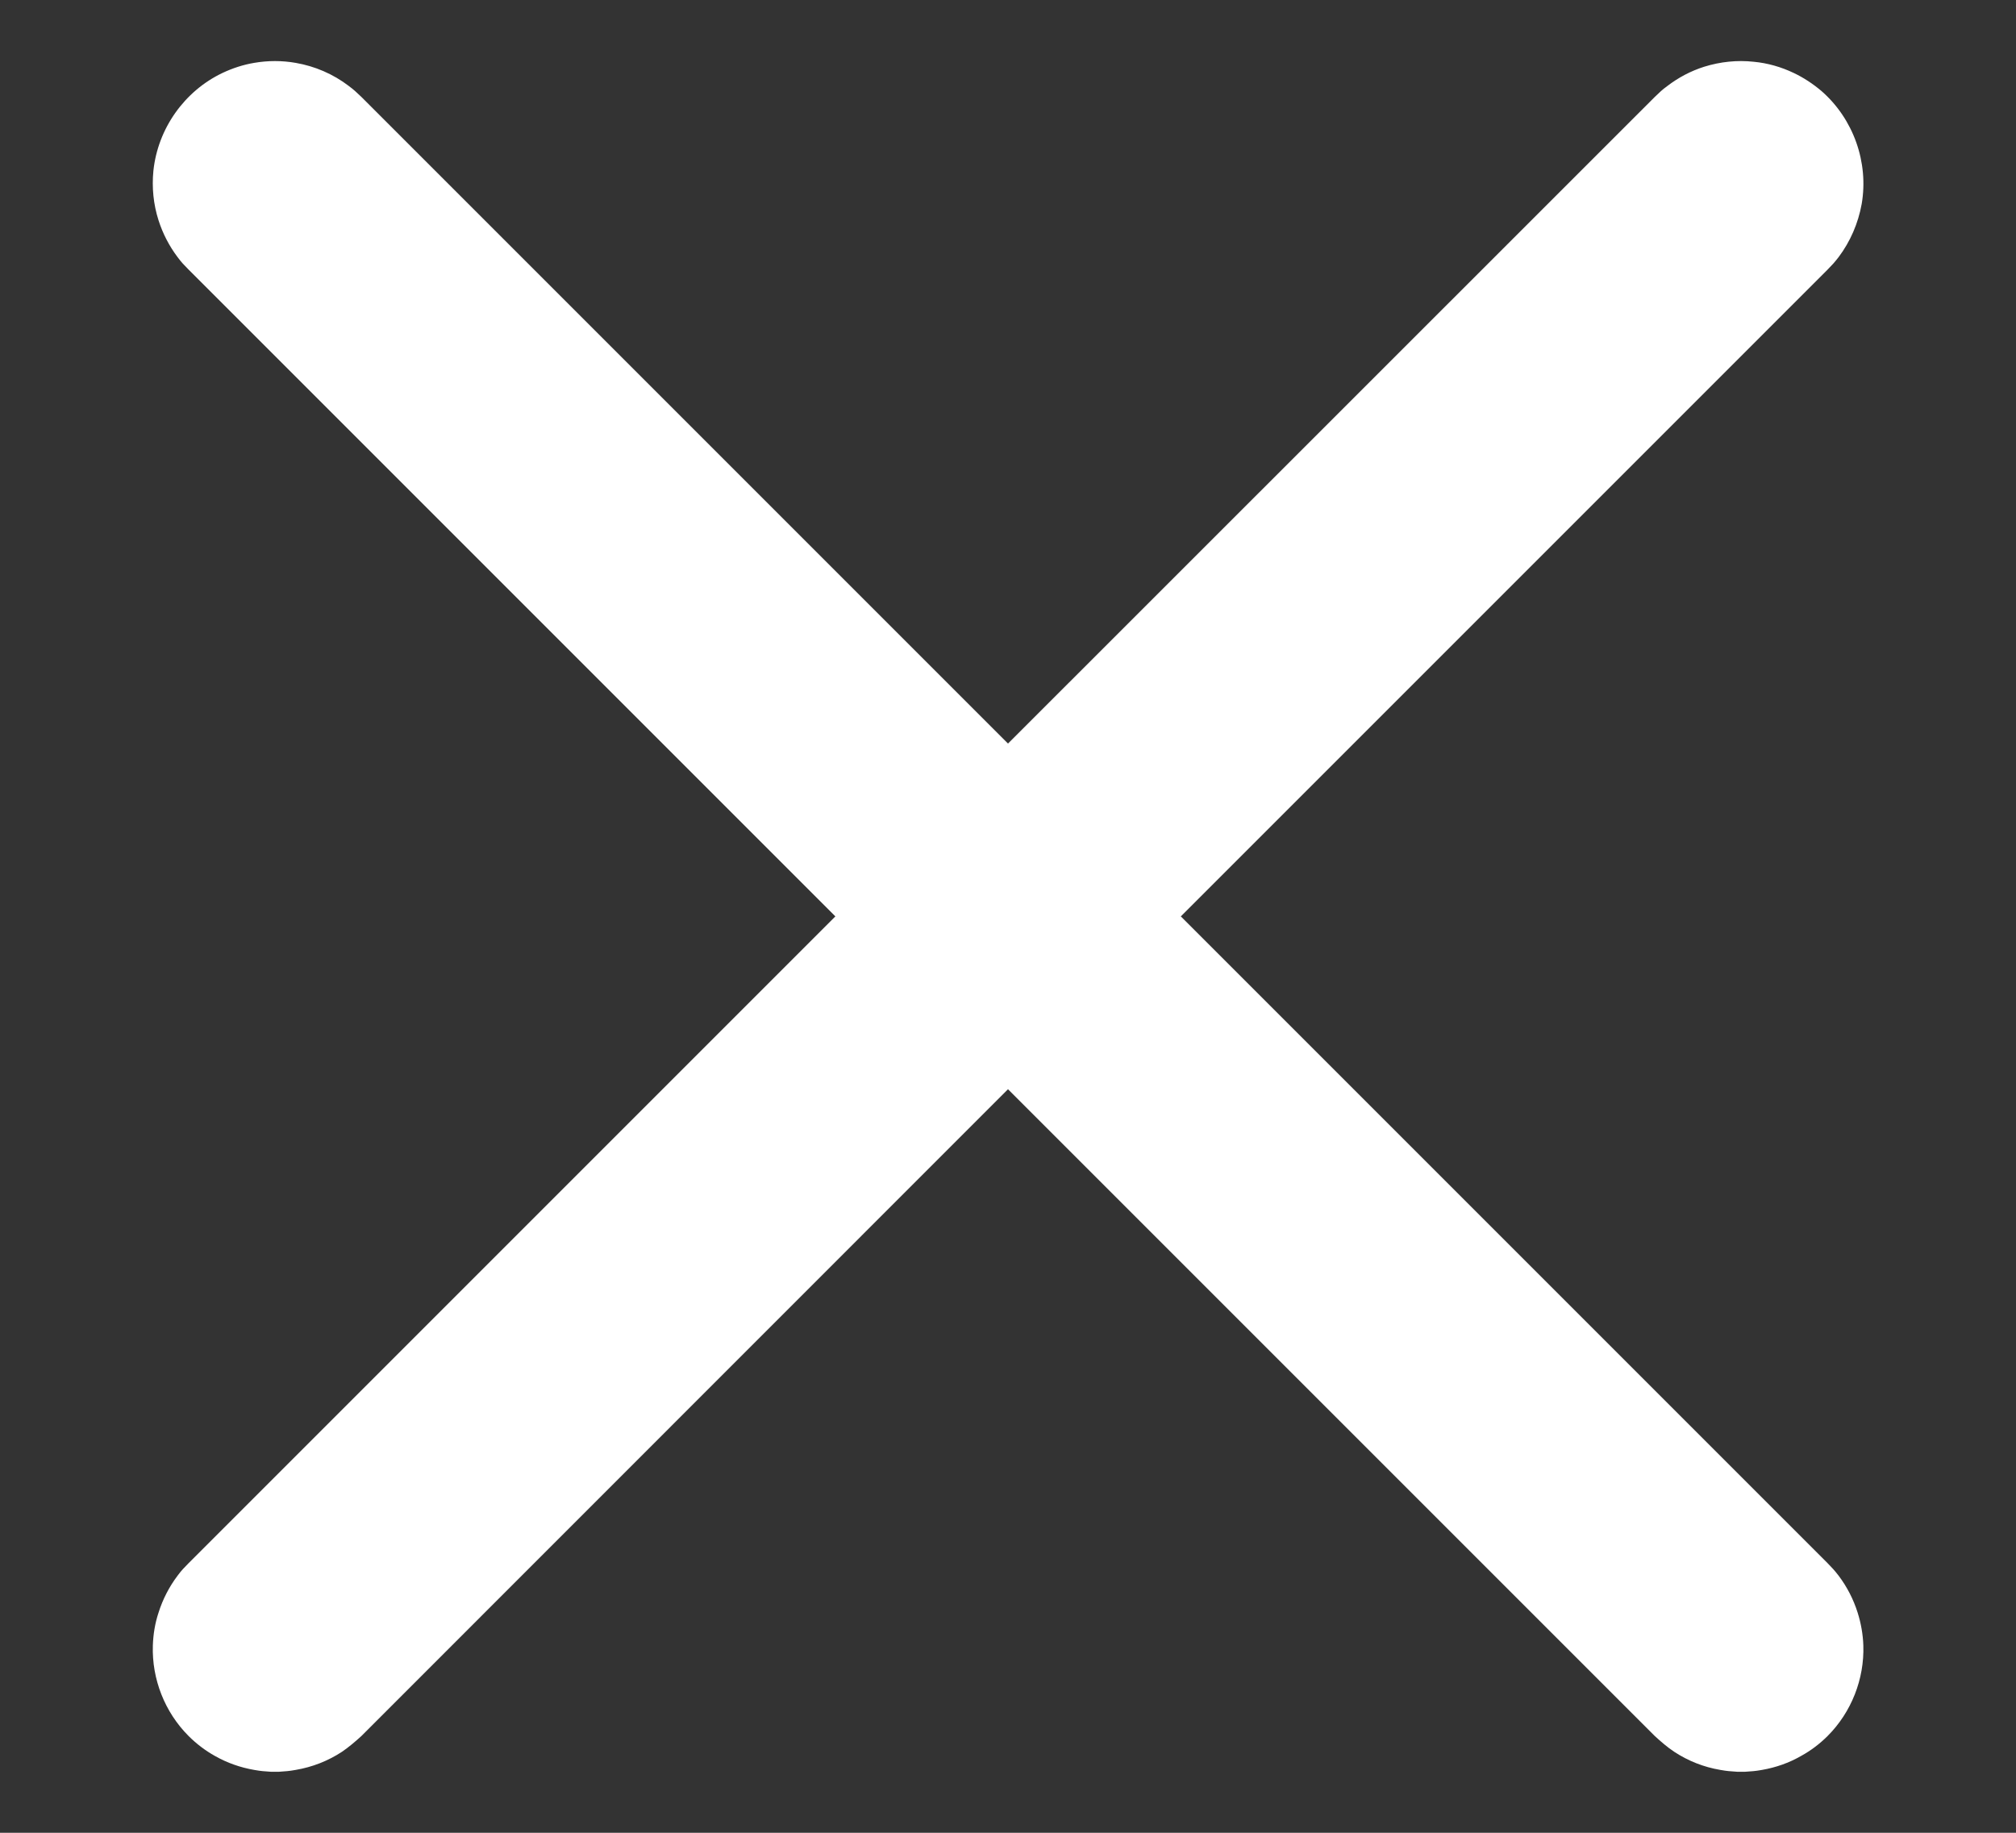 <svg width="11" height="10" viewBox="0 0 11 10" fill="none" xmlns="http://www.w3.org/2000/svg">
<rect x="0" y="0" width="11" height="10" fill="#333333" stroke="none"/>
<path fill-rule="evenodd" clip-rule="evenodd" d="M5.5 5.943L1.972 9.472C1.938 9.503 1.904 9.532 1.866 9.558C1.79 9.608 1.703 9.642 1.613 9.657C1.574 9.664 1.563 9.664 1.523 9.667C1.508 9.667 1.493 9.667 1.477 9.667C1.437 9.664 1.427 9.664 1.387 9.657C1.312 9.644 1.24 9.619 1.173 9.581C1.121 9.552 1.072 9.515 1.029 9.472C0.899 9.342 0.828 9.161 0.834 8.978C0.836 8.917 0.846 8.856 0.865 8.799C0.888 8.726 0.923 8.658 0.969 8.597C0.993 8.565 1.001 8.558 1.029 8.529L4.558 5L1.029 1.471C1.001 1.442 0.993 1.435 0.969 1.403C0.923 1.342 0.888 1.274 0.865 1.202C0.837 1.115 0.828 1.022 0.837 0.932C0.861 0.702 1.006 0.497 1.214 0.398C1.269 0.372 1.327 0.353 1.387 0.343C1.462 0.33 1.539 0.33 1.613 0.343C1.718 0.361 1.818 0.404 1.903 0.469C1.935 0.493 1.942 0.501 1.972 0.529L5.5 4.057L9.029 0.529C9.059 0.501 9.065 0.493 9.098 0.469C9.158 0.423 9.226 0.387 9.299 0.364C9.386 0.337 9.478 0.327 9.569 0.337C9.644 0.344 9.718 0.365 9.787 0.398C9.842 0.424 9.893 0.458 9.939 0.497C10.113 0.649 10.197 0.886 10.158 1.113C10.139 1.218 10.096 1.318 10.032 1.403C10.007 1.435 10 1.442 9.972 1.471L6.443 5L9.972 8.529C10 8.558 10.007 8.565 10.032 8.597C10.078 8.658 10.113 8.726 10.136 8.799C10.154 8.856 10.165 8.917 10.167 8.978C10.173 9.161 10.102 9.342 9.972 9.472C9.929 9.515 9.88 9.552 9.827 9.581C9.761 9.619 9.689 9.644 9.614 9.657C9.574 9.664 9.564 9.664 9.523 9.667C9.508 9.667 9.493 9.667 9.478 9.667C9.437 9.664 9.427 9.664 9.387 9.657C9.297 9.642 9.211 9.608 9.135 9.558C9.096 9.532 9.063 9.503 9.029 9.472L5.5 5.943Z" fill="white"/>
</svg>

